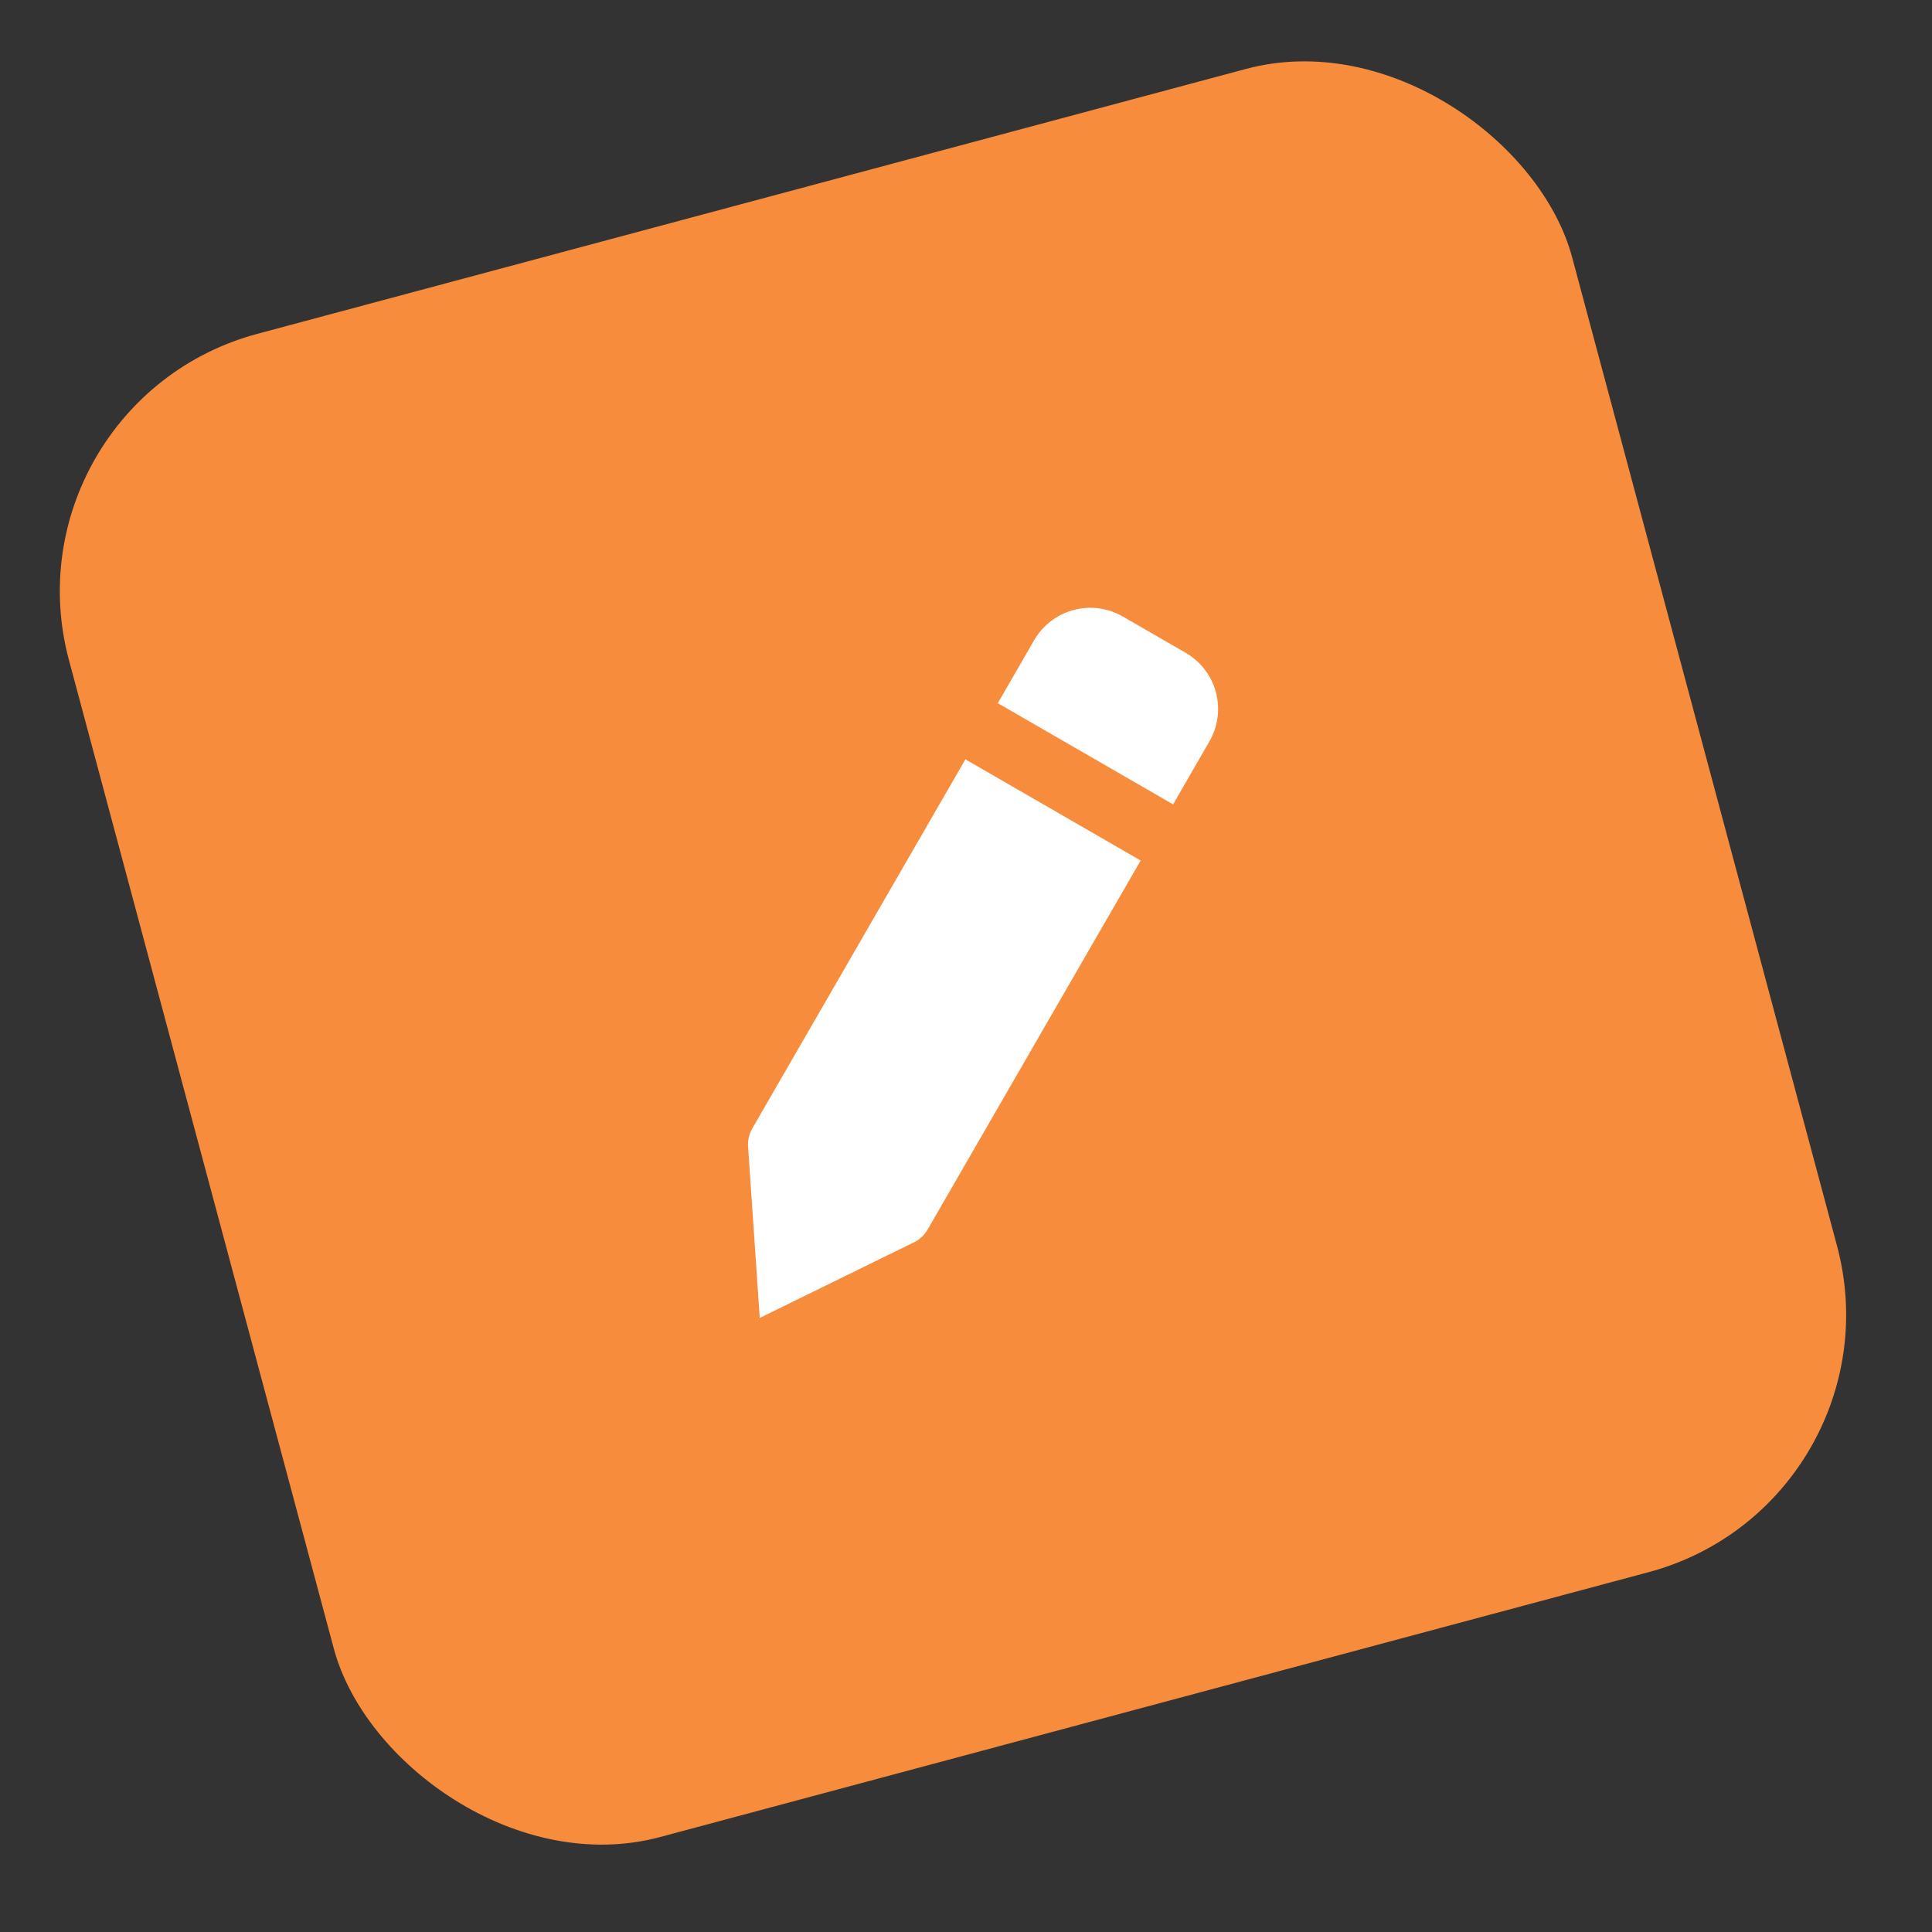 <svg width="58" height="58" viewBox="0 0 58 58" fill="none" xmlns="http://www.w3.org/2000/svg">
<rect x="0" y="0" width="58" height="58" fill="#333333" stroke="none"/>
<rect y="12.092" width="46.719" height="46.719" rx="8" transform="rotate(-15 0 12.092)" fill="#F88C3D"/>
<g clip-path="url(#clip0_6_52)">
<path d="M27.848 36.911L34.243 25.834L28.982 22.796L22.586 33.874C22.498 34.026 22.453 34.2 22.455 34.376L22.808 39.565L27.477 37.276C27.631 37.19 27.759 37.064 27.848 36.911ZM36.308 22.257C36.566 21.81 36.636 21.279 36.502 20.78C36.369 20.282 36.043 19.857 35.596 19.598L33.705 18.507C33.258 18.249 32.727 18.179 32.228 18.313C31.73 18.446 31.305 18.772 31.046 19.219L29.955 21.11L35.217 24.148L36.308 22.257Z" fill="white"/>
</g>
<defs>
<clipPath id="clip0_6_52">
<rect width="23.36" height="23.36" fill="white" transform="translate(14.697 20.577) rotate(-15)"/>
</clipPath>
</defs>
</svg>
